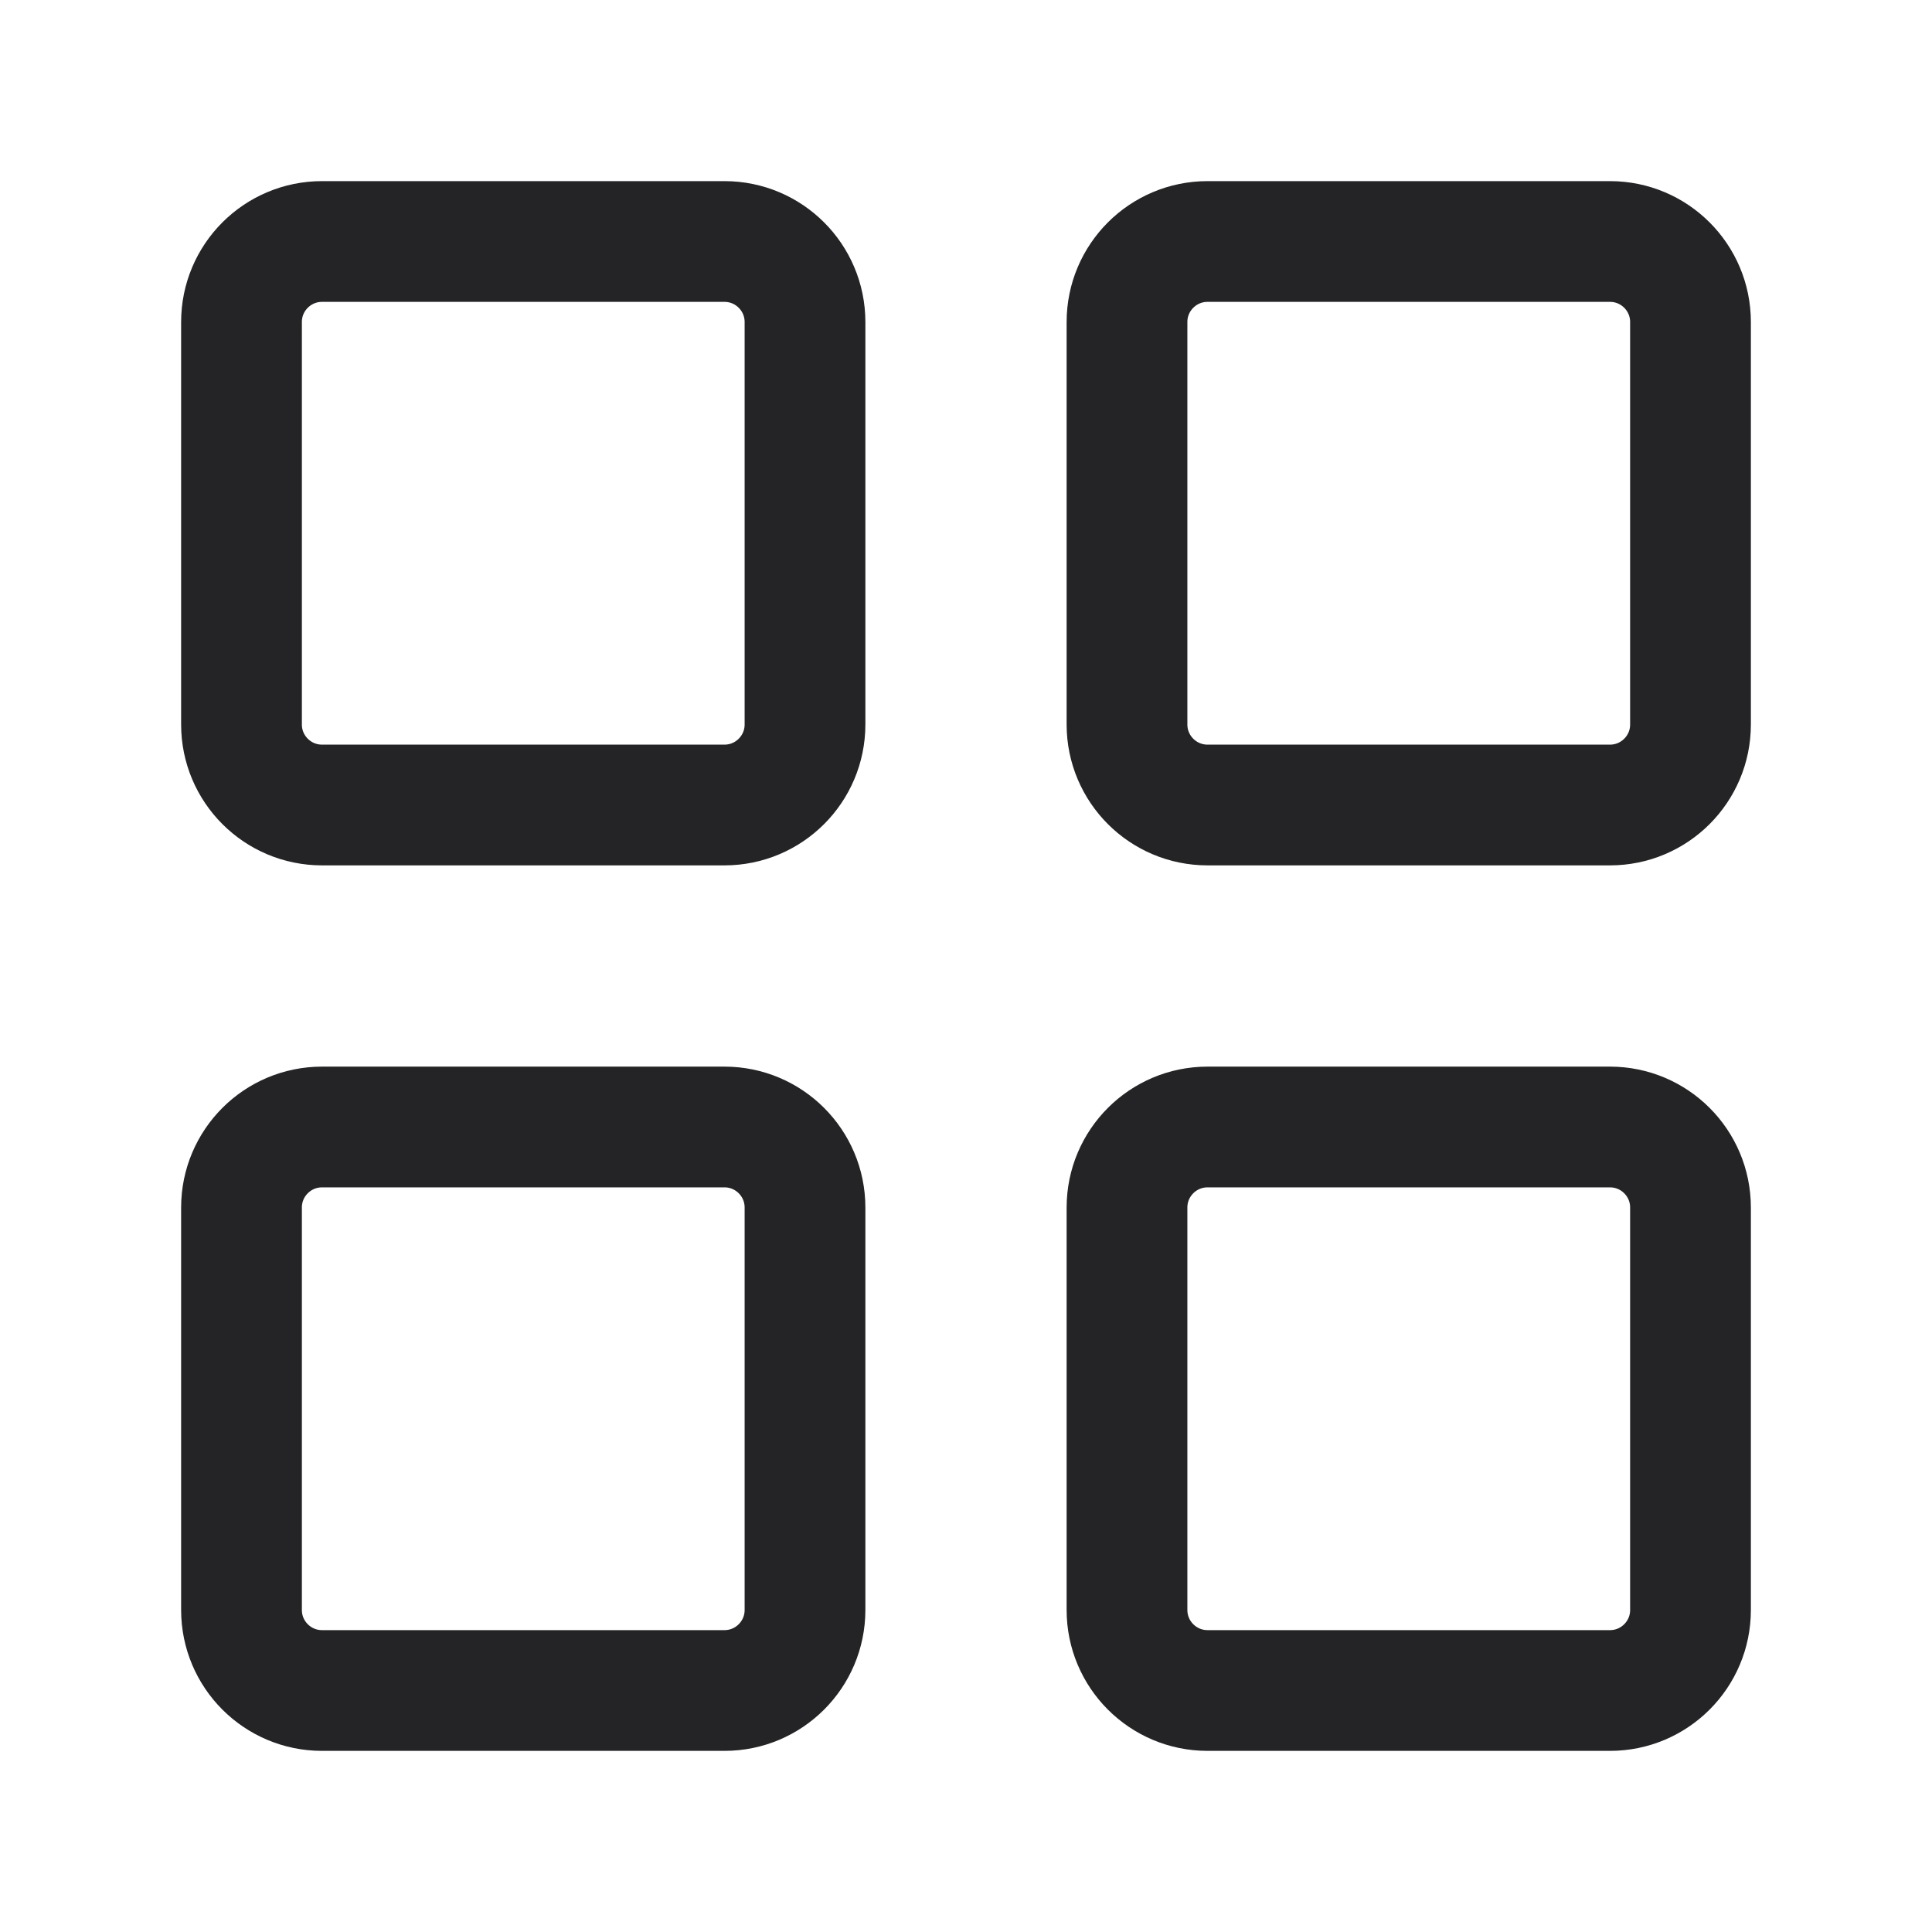 <svg width="24" height="24" viewBox="0 0 24 24" fill="none" xmlns="http://www.w3.org/2000/svg">
<path d="M9 3H4C3.448 3 3 3.448 3 4V9C3 9.552 3.448 10 4 10H9C9.552 10 10 9.552 10 9V4C10 3.448 9.552 3 9 3Z" stroke="#242426" stroke-width="1.5" stroke-linejoin="round"/>
<path d="M9 14H4C3.448 14 3 14.448 3 15V20C3 20.552 3.448 21 4 21H9C9.552 21 10 20.552 10 20V15C10 14.448 9.552 14 9 14Z" stroke="#242426" stroke-width="1.5" stroke-linejoin="round"/>
<path d="M20 3H15C14.448 3 14 3.448 14 4V9C14 9.552 14.448 10 15 10H20C20.552 10 21 9.552 21 9V4C21 3.448 20.552 3 20 3Z" stroke="#242426" stroke-width="1.5" stroke-linejoin="round"/>
<path d="M20 14H15C14.448 14 14 14.448 14 15V20C14 20.552 14.448 21 15 21H20C20.552 21 21 20.552 21 20V15C21 14.448 20.552 14 20 14Z" stroke="#242426" stroke-width="1.5" stroke-linejoin="round"/>
</svg>

